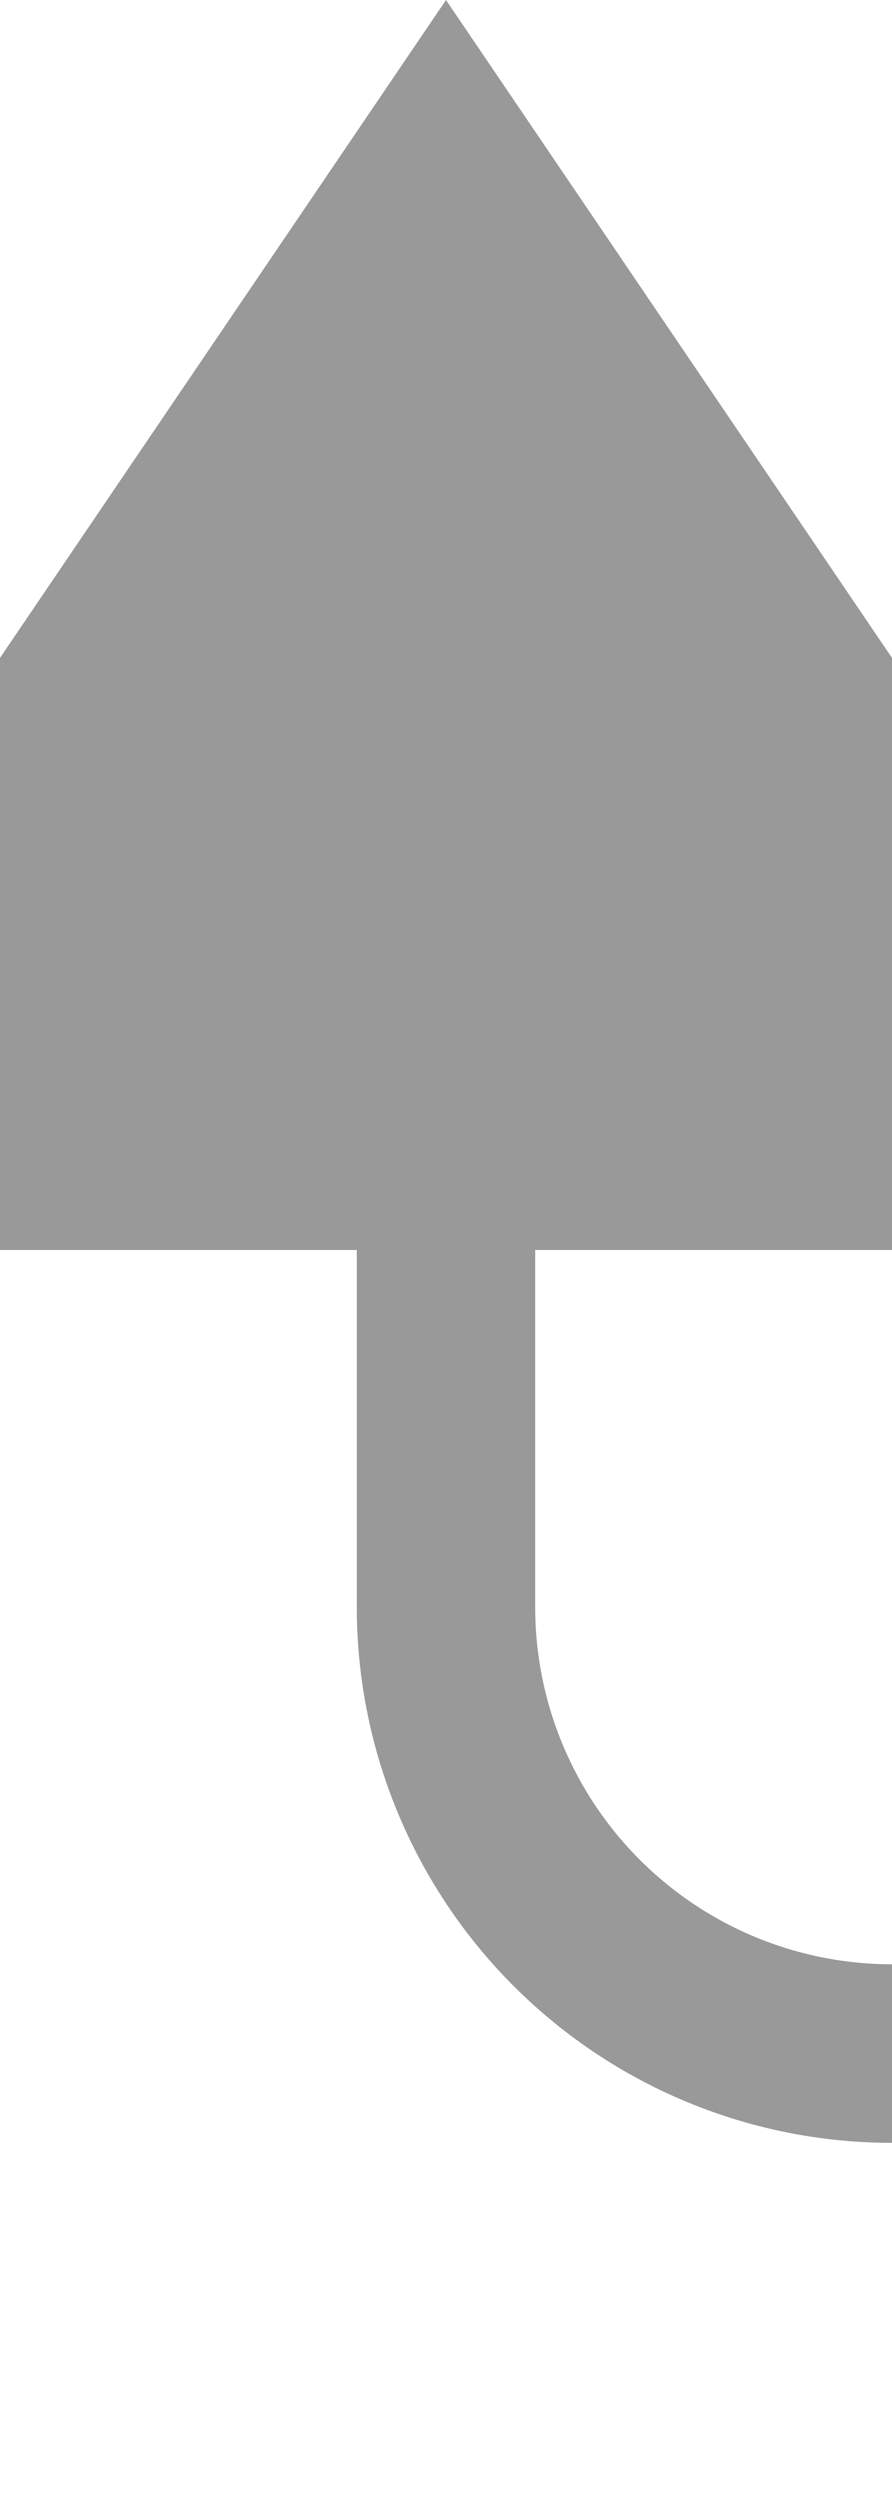 ﻿<?xml version="1.0" encoding="utf-8"?>
<svg version="1.1" xmlns:xlink="http://www.w3.org/1999/xlink" width="10px" height="28px" preserveAspectRatio="xMidYMin meet" viewBox="404 855  8 28" xmlns="http://www.w3.org/2000/svg">
  <defs>
    <mask fill="white" id="clip439">
      <path d="M 562 868  L 592 868  L 592 889  L 562 889  Z M 391 838  L 749 838  L 749 889  L 391 889  Z " fill-rule="evenodd" />
    </mask>
  </defs>
  <path d="M 746 855  L 746 873  A 5 5 0 0 1 741 878 L 413 878  A 5 5 0 0 1 408 873 L 408 867  " stroke-width="2" stroke="#999999" fill="none" mask="url(#clip439)" />
  <path d="M 417.5 869  L 408 855  L 398.5 869  L 417.5 869  Z " fill-rule="nonzero" fill="#999999" stroke="none" mask="url(#clip439)" />
</svg>